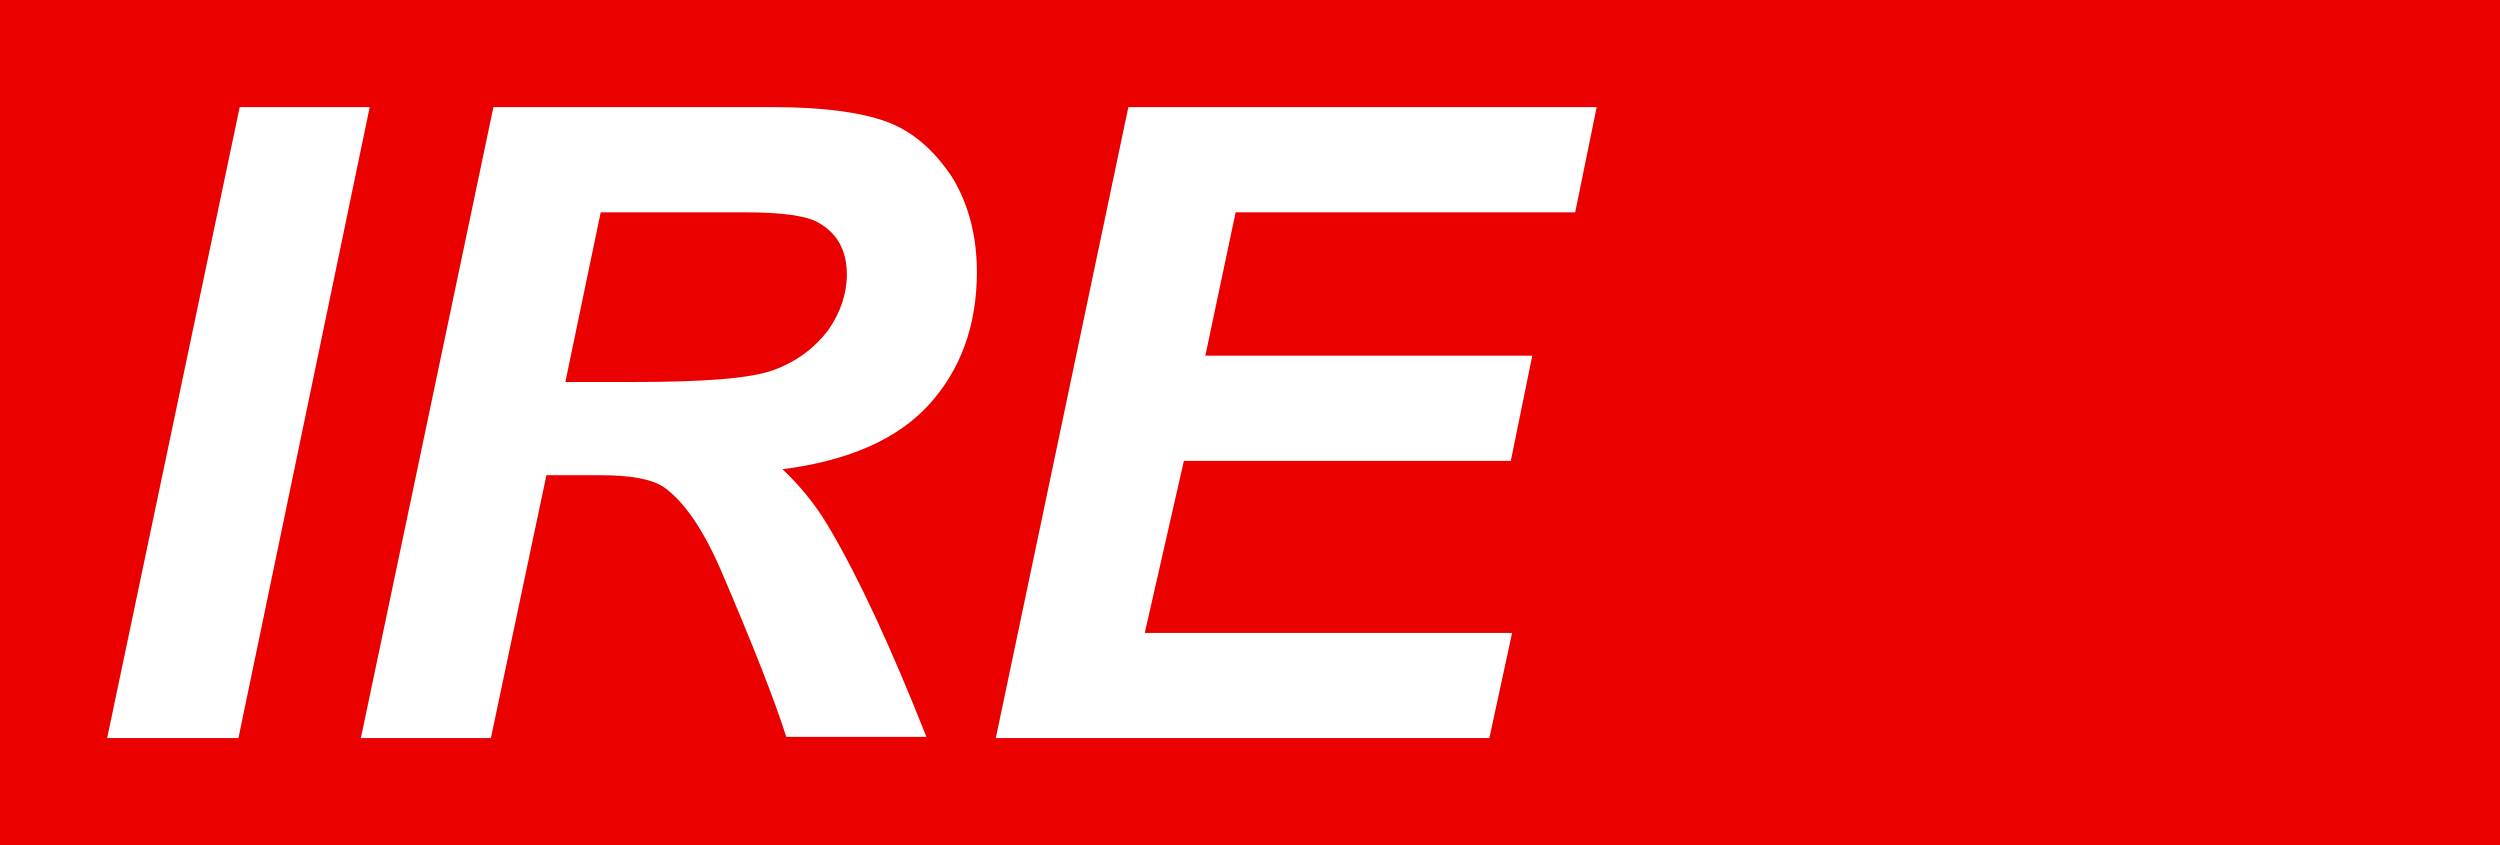 <?xml version="1.0" encoding="utf-8"?>
<svg version="1.0" xmlns="http://www.w3.org/2000/svg" xmlns:xlink="http://www.w3.org/1999/xlink" x="0px" y="0px" viewBox="0 0 210 71" enable-background="new 0 0 210 71" xml:space="preserve">
<g>
	<rect fill="#EB0000" width="210" height="71" class="sbb-vm-color-red"></rect>
	<path fill="#FFFFFF" d="M9,62L20.134,9h10.921L20.028,62H9z" class="sbb-vm-color-white"></path>
	<path fill="#FFFFFF" d="M41.234,62H30.313L41.446,9h23.54c4.029,0,7.21,0.402,9.437,1.205c2.227,0.803,4.029,2.409,5.514,4.617
		c1.378,2.208,2.121,4.919,2.121,8.03c0,4.517-1.378,8.231-4.029,11.142s-6.786,4.718-12.3,5.42
		c1.378,1.305,2.757,2.911,3.923,4.919c2.439,4.116,5.196,10.038,8.165,17.566h-11.77c-0.954-3.011-2.757-7.629-5.514-14.053
		c-1.484-3.413-3.075-5.722-4.772-6.926c-1.06-0.703-2.863-1.004-5.408-1.004H45.9L41.234,62z M47.49,32.087h5.832
		c5.832,0,9.755-0.301,11.664-1.004c1.909-0.703,3.393-1.807,4.559-3.312c1.06-1.506,1.591-3.112,1.591-4.718
		c0-1.907-0.742-3.413-2.333-4.316c-0.954-0.602-3.075-0.903-6.256-0.903H50.459L47.49,32.087z" class="sbb-vm-color-white"></path>
	<path fill="#FFFFFF" d="M83.648,62L94.781,9h39.339l-1.803,8.833h-28.523l-2.545,12.045h27.463l-1.803,8.833H99.447L96.16,53.167
		h30.856L125.107,62H83.648z" class="sbb-vm-color-white"></path>
</g>
</svg>